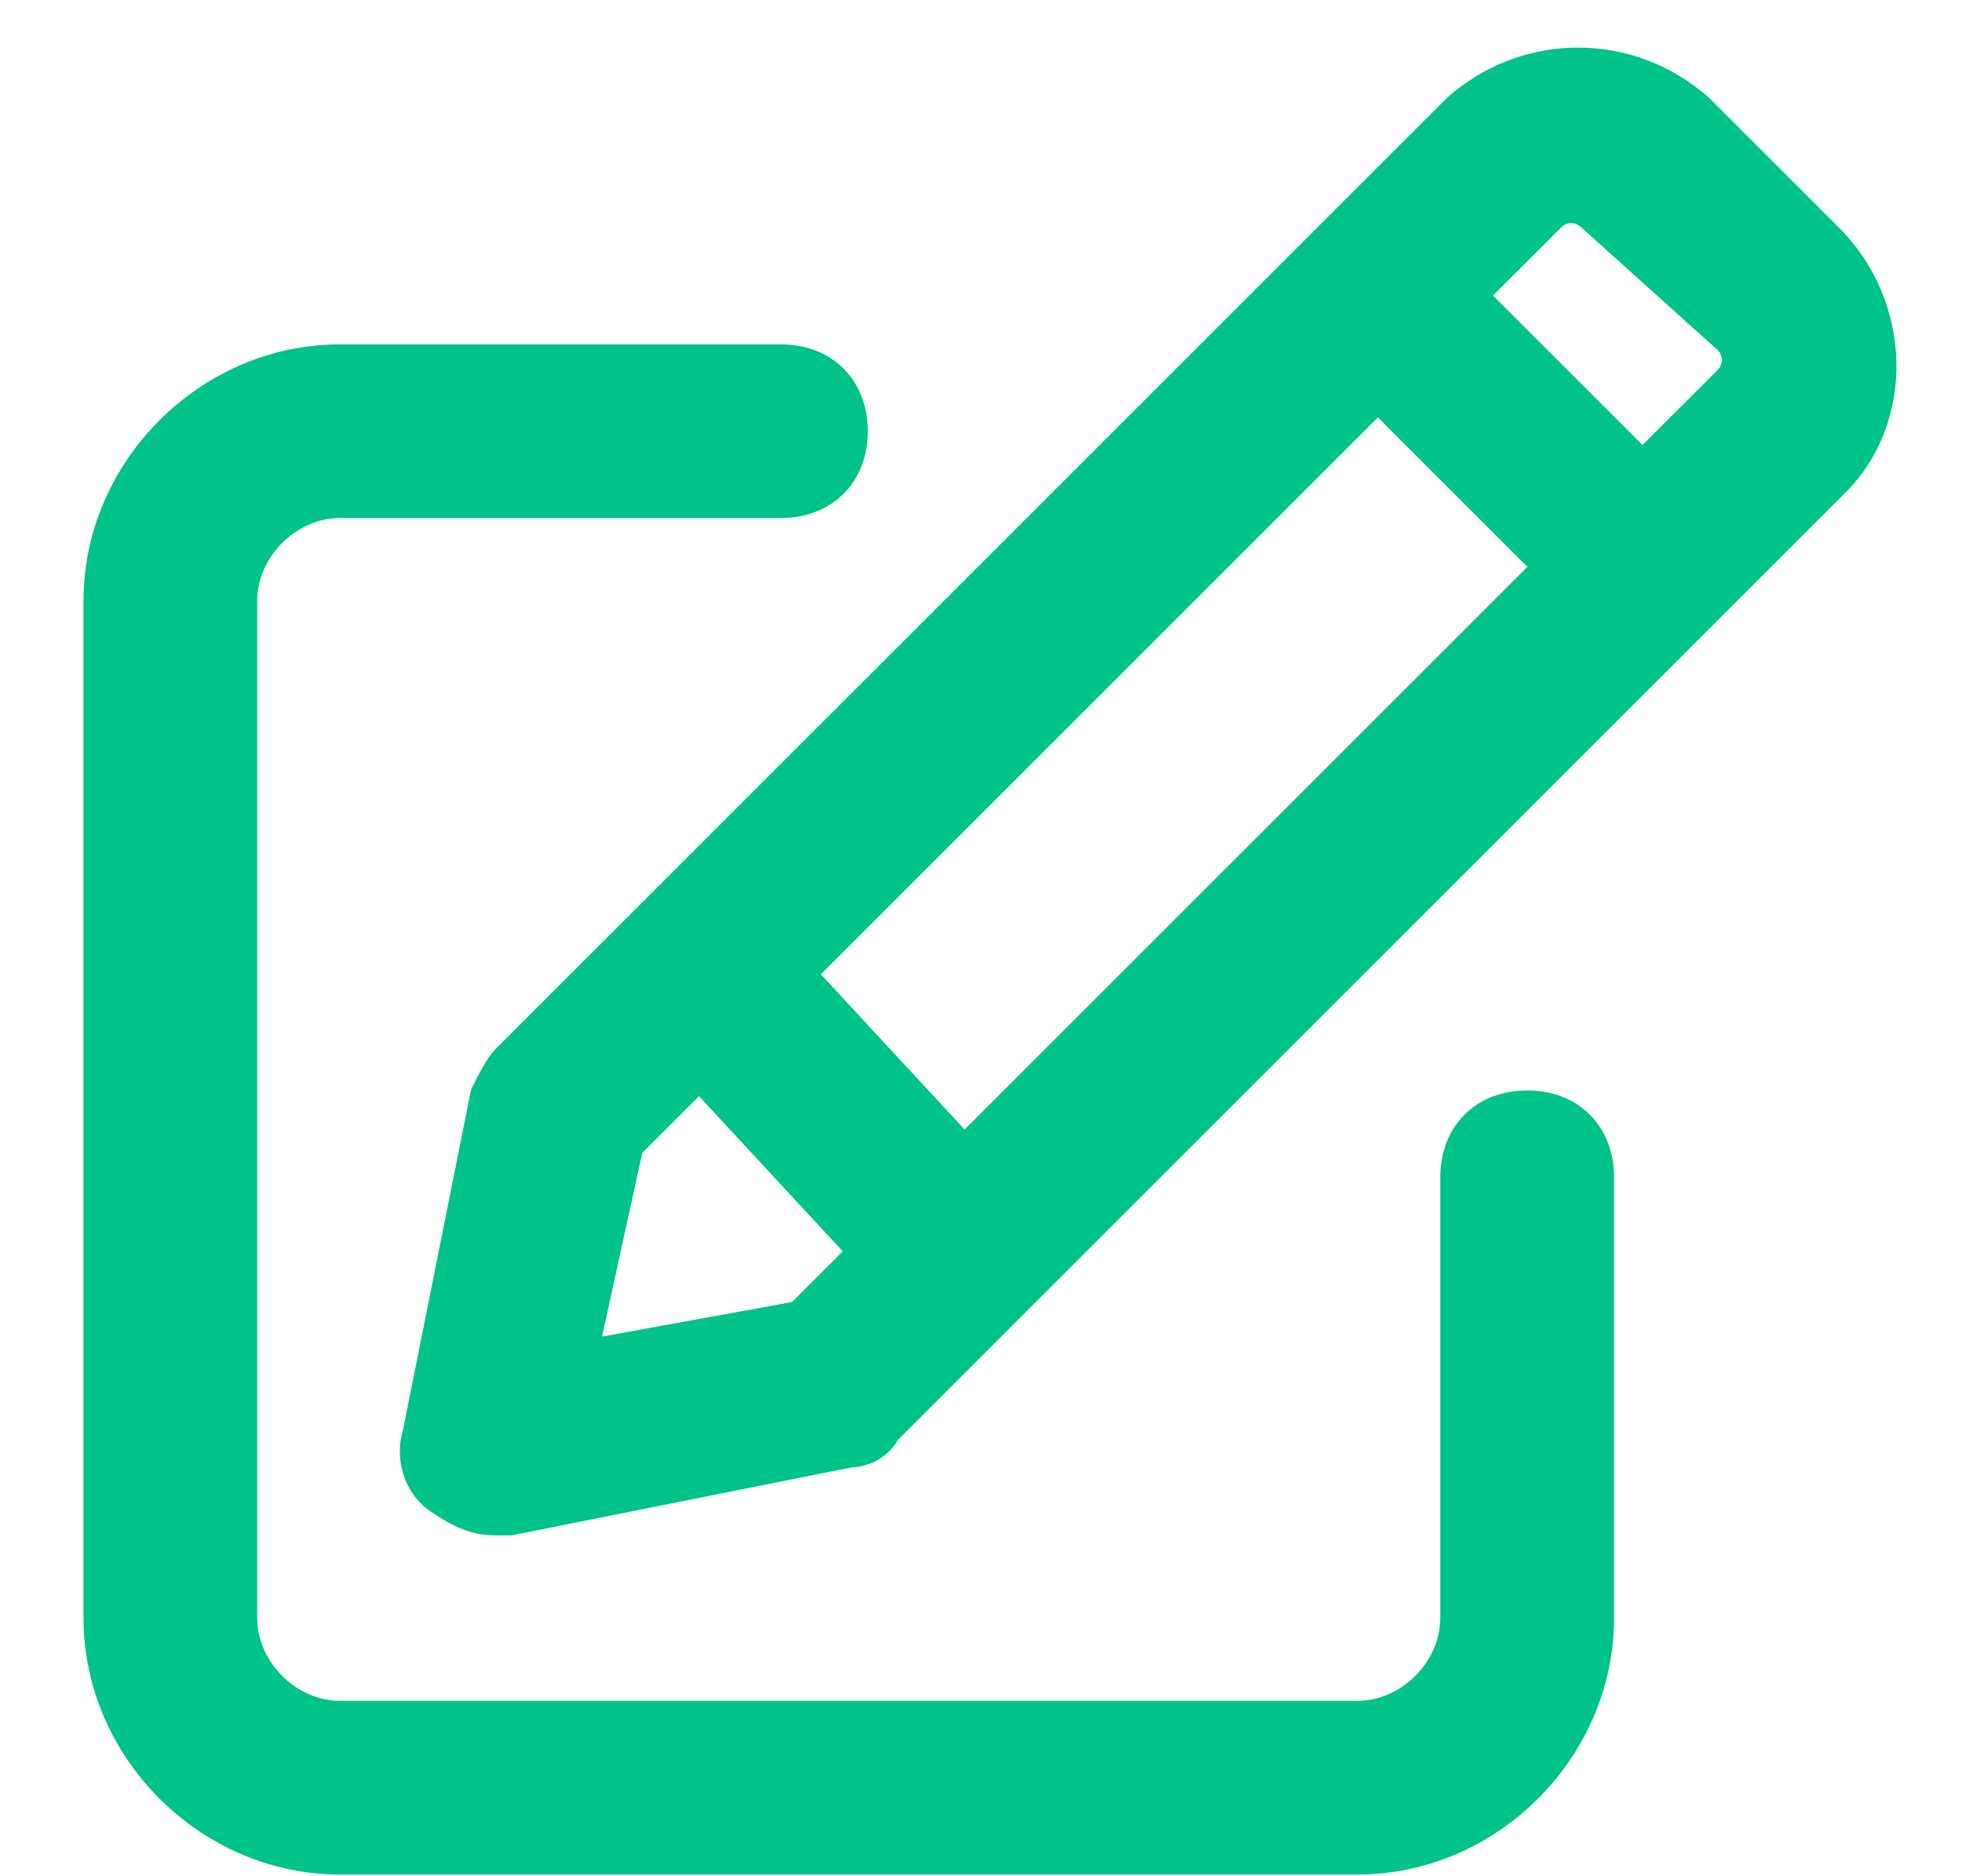 <svg width="23" height="22" viewBox="0 0 23 22" fill="none" xmlns="http://www.w3.org/2000/svg">
<path fill-rule="evenodd" clip-rule="evenodd" d="M19.891 1.318L21.402 2.829C22.197 3.624 22.197 4.897 21.481 5.613L10.347 16.746C10.268 16.905 10.109 16.985 9.95 16.985L5.973 17.78H5.814C5.576 17.78 5.417 17.701 5.178 17.542C4.939 17.383 4.86 17.064 4.939 16.826L5.735 12.85C5.814 12.691 5.894 12.531 5.973 12.452L17.107 1.318C17.902 0.602 19.095 0.602 19.891 1.318ZM6.769 15.951L9.393 15.474L10.188 14.679L8.2 12.531L7.325 13.406L6.769 15.951ZM9.314 11.418L11.302 13.565L18.221 6.646L16.153 4.579L9.314 11.418ZM19.255 5.533L20.288 4.499C20.447 4.34 20.447 4.102 20.288 3.942L18.698 2.511C18.539 2.352 18.3 2.352 18.141 2.511L17.187 3.465L19.255 5.533ZM17.107 13.804C17.107 13.327 17.425 13.009 17.902 13.009C18.38 13.009 18.698 13.327 18.698 13.804V18.973C18.698 20.484 17.425 21.757 15.914 21.757H3.985C2.474 21.757 1.202 20.484 1.202 18.973V7.044C1.202 5.533 2.474 4.261 3.985 4.261H9.154C9.632 4.261 9.95 4.579 9.95 5.056C9.95 5.533 9.632 5.851 9.154 5.851H3.985C3.349 5.851 2.792 6.408 2.792 7.044V18.973C2.792 19.609 3.349 20.166 3.985 20.166H15.914C16.55 20.166 17.107 19.609 17.107 18.973V13.804Z" fill="#00C389"/>
<path d="M21.402 2.829L21.559 2.671L21.559 2.671L21.402 2.829ZM19.891 1.318L20.049 1.16L20.04 1.152L19.891 1.318ZM21.481 5.613L21.324 5.455L21.324 5.455L21.481 5.613ZM10.347 16.746L10.19 16.589L10.164 16.614L10.148 16.647L10.347 16.746ZM9.95 16.985V16.762H9.928L9.906 16.766L9.95 16.985ZM5.973 17.78V18.003H5.995L6.017 17.999L5.973 17.78ZM5.178 17.542L5.054 17.727L5.054 17.727L5.178 17.542ZM4.939 16.826L5.151 16.896L5.155 16.883L5.158 16.87L4.939 16.826ZM5.735 12.85L5.535 12.75L5.522 12.777L5.516 12.806L5.735 12.85ZM5.973 12.452L5.816 12.294L5.816 12.294L5.973 12.452ZM17.107 1.318L16.958 1.152L16.95 1.16L17.107 1.318ZM9.393 15.474L9.433 15.693L9.501 15.681L9.551 15.632L9.393 15.474ZM6.769 15.951L6.551 15.903L6.479 16.23L6.809 16.171L6.769 15.951ZM10.188 14.679L10.346 14.836L10.498 14.685L10.352 14.527L10.188 14.679ZM8.2 12.531L8.364 12.38L8.206 12.21L8.042 12.374L8.2 12.531ZM7.325 13.406L7.168 13.249L7.122 13.295L7.108 13.359L7.325 13.406ZM11.302 13.565L11.138 13.717L11.296 13.887L11.459 13.723L11.302 13.565ZM9.314 11.418L9.156 11.26L9.004 11.412L9.15 11.569L9.314 11.418ZM18.221 6.646L18.378 6.804L18.536 6.646L18.378 6.489L18.221 6.646ZM16.153 4.579L16.311 4.421L16.153 4.263L15.995 4.421L16.153 4.579ZM20.288 4.499L20.131 4.342L20.131 4.342L20.288 4.499ZM19.255 5.533L19.097 5.691L19.255 5.848L19.412 5.691L19.255 5.533ZM20.288 3.942L20.446 3.785L20.437 3.777L20.288 3.942ZM18.698 2.511L18.54 2.669L18.549 2.677L18.698 2.511ZM18.141 2.511L18.299 2.669L18.299 2.669L18.141 2.511ZM17.187 3.465L17.029 3.308L16.872 3.465L17.029 3.623L17.187 3.465ZM21.559 2.671L20.048 1.16L19.733 1.476L21.244 2.987L21.559 2.671ZM21.639 5.77C22.447 4.962 22.436 3.548 21.559 2.671L21.244 2.987C21.958 3.701 21.947 4.832 21.324 5.455L21.639 5.77ZM10.505 16.904L21.639 5.77L21.324 5.455L10.19 16.589L10.505 16.904ZM9.95 17.208C10.181 17.208 10.424 17.091 10.547 16.846L10.148 16.647C10.111 16.72 10.037 16.762 9.95 16.762V17.208ZM6.017 17.999L9.993 17.204L9.906 16.766L5.93 17.562L6.017 17.999ZM5.814 18.003H5.973V17.557H5.814V18.003ZM5.054 17.727C5.304 17.894 5.509 18.003 5.814 18.003V17.557C5.643 17.557 5.529 17.508 5.302 17.356L5.054 17.727ZM4.728 16.755C4.621 17.078 4.722 17.506 5.054 17.727L5.302 17.356C5.157 17.259 5.099 17.051 5.151 16.896L4.728 16.755ZM5.516 12.806L4.721 16.782L5.158 16.87L5.953 12.893L5.516 12.806ZM5.816 12.294C5.754 12.356 5.702 12.437 5.661 12.51C5.617 12.586 5.574 12.672 5.535 12.75L5.934 12.949C5.975 12.868 6.012 12.795 6.048 12.732C6.085 12.666 6.113 12.627 6.131 12.61L5.816 12.294ZM16.95 1.16L5.816 12.294L6.131 12.61L17.265 1.476L16.95 1.16ZM20.04 1.152C19.16 0.36 17.838 0.36 16.958 1.152L17.256 1.484C17.967 0.844 19.031 0.844 19.741 1.484L20.04 1.152ZM9.353 15.255L6.729 15.732L6.809 16.171L9.433 15.693L9.353 15.255ZM10.031 14.521L9.235 15.316L9.551 15.632L10.346 14.836L10.031 14.521ZM8.037 12.683L10.025 14.83L10.352 14.527L8.364 12.38L8.037 12.683ZM7.483 13.564L8.358 12.689L8.042 12.374L7.168 13.249L7.483 13.564ZM6.986 15.999L7.543 13.454L7.108 13.359L6.551 15.903L6.986 15.999ZM11.465 13.414L9.477 11.267L9.15 11.569L11.138 13.717L11.465 13.414ZM18.063 6.489L11.144 13.408L11.459 13.723L18.378 6.804L18.063 6.489ZM15.995 4.736L18.063 6.804L18.378 6.489L16.311 4.421L15.995 4.736ZM9.471 11.576L16.311 4.736L15.995 4.421L9.156 11.26L9.471 11.576ZM20.131 4.342L19.097 5.375L19.412 5.691L20.446 4.657L20.131 4.342ZM20.131 4.1C20.203 4.172 20.203 4.27 20.131 4.342L20.446 4.657C20.692 4.411 20.692 4.031 20.446 3.785L20.131 4.1ZM18.549 2.677L20.139 4.108L20.437 3.777L18.847 2.345L18.549 2.677ZM18.299 2.669C18.371 2.597 18.468 2.597 18.54 2.669L18.855 2.353C18.609 2.107 18.23 2.107 17.983 2.353L18.299 2.669ZM17.344 3.623L18.299 2.669L17.983 2.353L17.029 3.308L17.344 3.623ZM19.412 5.375L17.344 3.308L17.029 3.623L19.097 5.691L19.412 5.375ZM17.902 12.786C17.613 12.786 17.355 12.883 17.168 13.07C16.982 13.256 16.884 13.515 16.884 13.804H17.33C17.33 13.616 17.392 13.477 17.484 13.385C17.575 13.293 17.715 13.232 17.902 13.232V12.786ZM18.921 13.804C18.921 13.515 18.823 13.256 18.637 13.07C18.45 12.883 18.192 12.786 17.902 12.786V13.232C18.09 13.232 18.23 13.293 18.321 13.385C18.413 13.477 18.475 13.616 18.475 13.804H18.921ZM18.921 18.973V13.804H18.475V18.973H18.921ZM15.914 21.98C17.549 21.98 18.921 20.607 18.921 18.973H18.475C18.475 20.361 17.302 21.534 15.914 21.534V21.98ZM3.985 21.98H15.914V21.534H3.985V21.98ZM0.979 18.973C0.979 20.607 2.351 21.98 3.985 21.98V21.534C2.597 21.534 1.425 20.361 1.425 18.973H0.979ZM0.979 7.044V18.973H1.425V7.044H0.979ZM3.985 4.038C2.351 4.038 0.979 5.41 0.979 7.044H1.425C1.425 5.656 2.597 4.484 3.985 4.484V4.038ZM9.154 4.038H3.985V4.484H9.154V4.038ZM10.173 5.056C10.173 4.767 10.075 4.508 9.889 4.322C9.702 4.135 9.444 4.038 9.154 4.038V4.484C9.342 4.484 9.482 4.545 9.573 4.637C9.665 4.729 9.727 4.868 9.727 5.056H10.173ZM9.154 6.074C9.444 6.074 9.702 5.977 9.889 5.79C10.075 5.603 10.173 5.345 10.173 5.056H9.727C9.727 5.244 9.665 5.383 9.573 5.475C9.482 5.567 9.342 5.628 9.154 5.628V6.074ZM3.985 6.074H9.154V5.628H3.985V6.074ZM3.015 7.044C3.015 6.531 3.472 6.074 3.985 6.074V5.628C3.226 5.628 2.569 6.285 2.569 7.044H3.015ZM3.015 18.973V7.044H2.569V18.973H3.015ZM3.985 19.943C3.472 19.943 3.015 19.486 3.015 18.973H2.569C2.569 19.733 3.226 20.389 3.985 20.389V19.943ZM15.914 19.943H3.985V20.389H15.914V19.943ZM16.884 18.973C16.884 19.486 16.427 19.943 15.914 19.943V20.389C16.674 20.389 17.33 19.733 17.33 18.973H16.884ZM16.884 13.804V18.973H17.33V13.804H16.884Z" fill="#00C389"/>
</svg>
